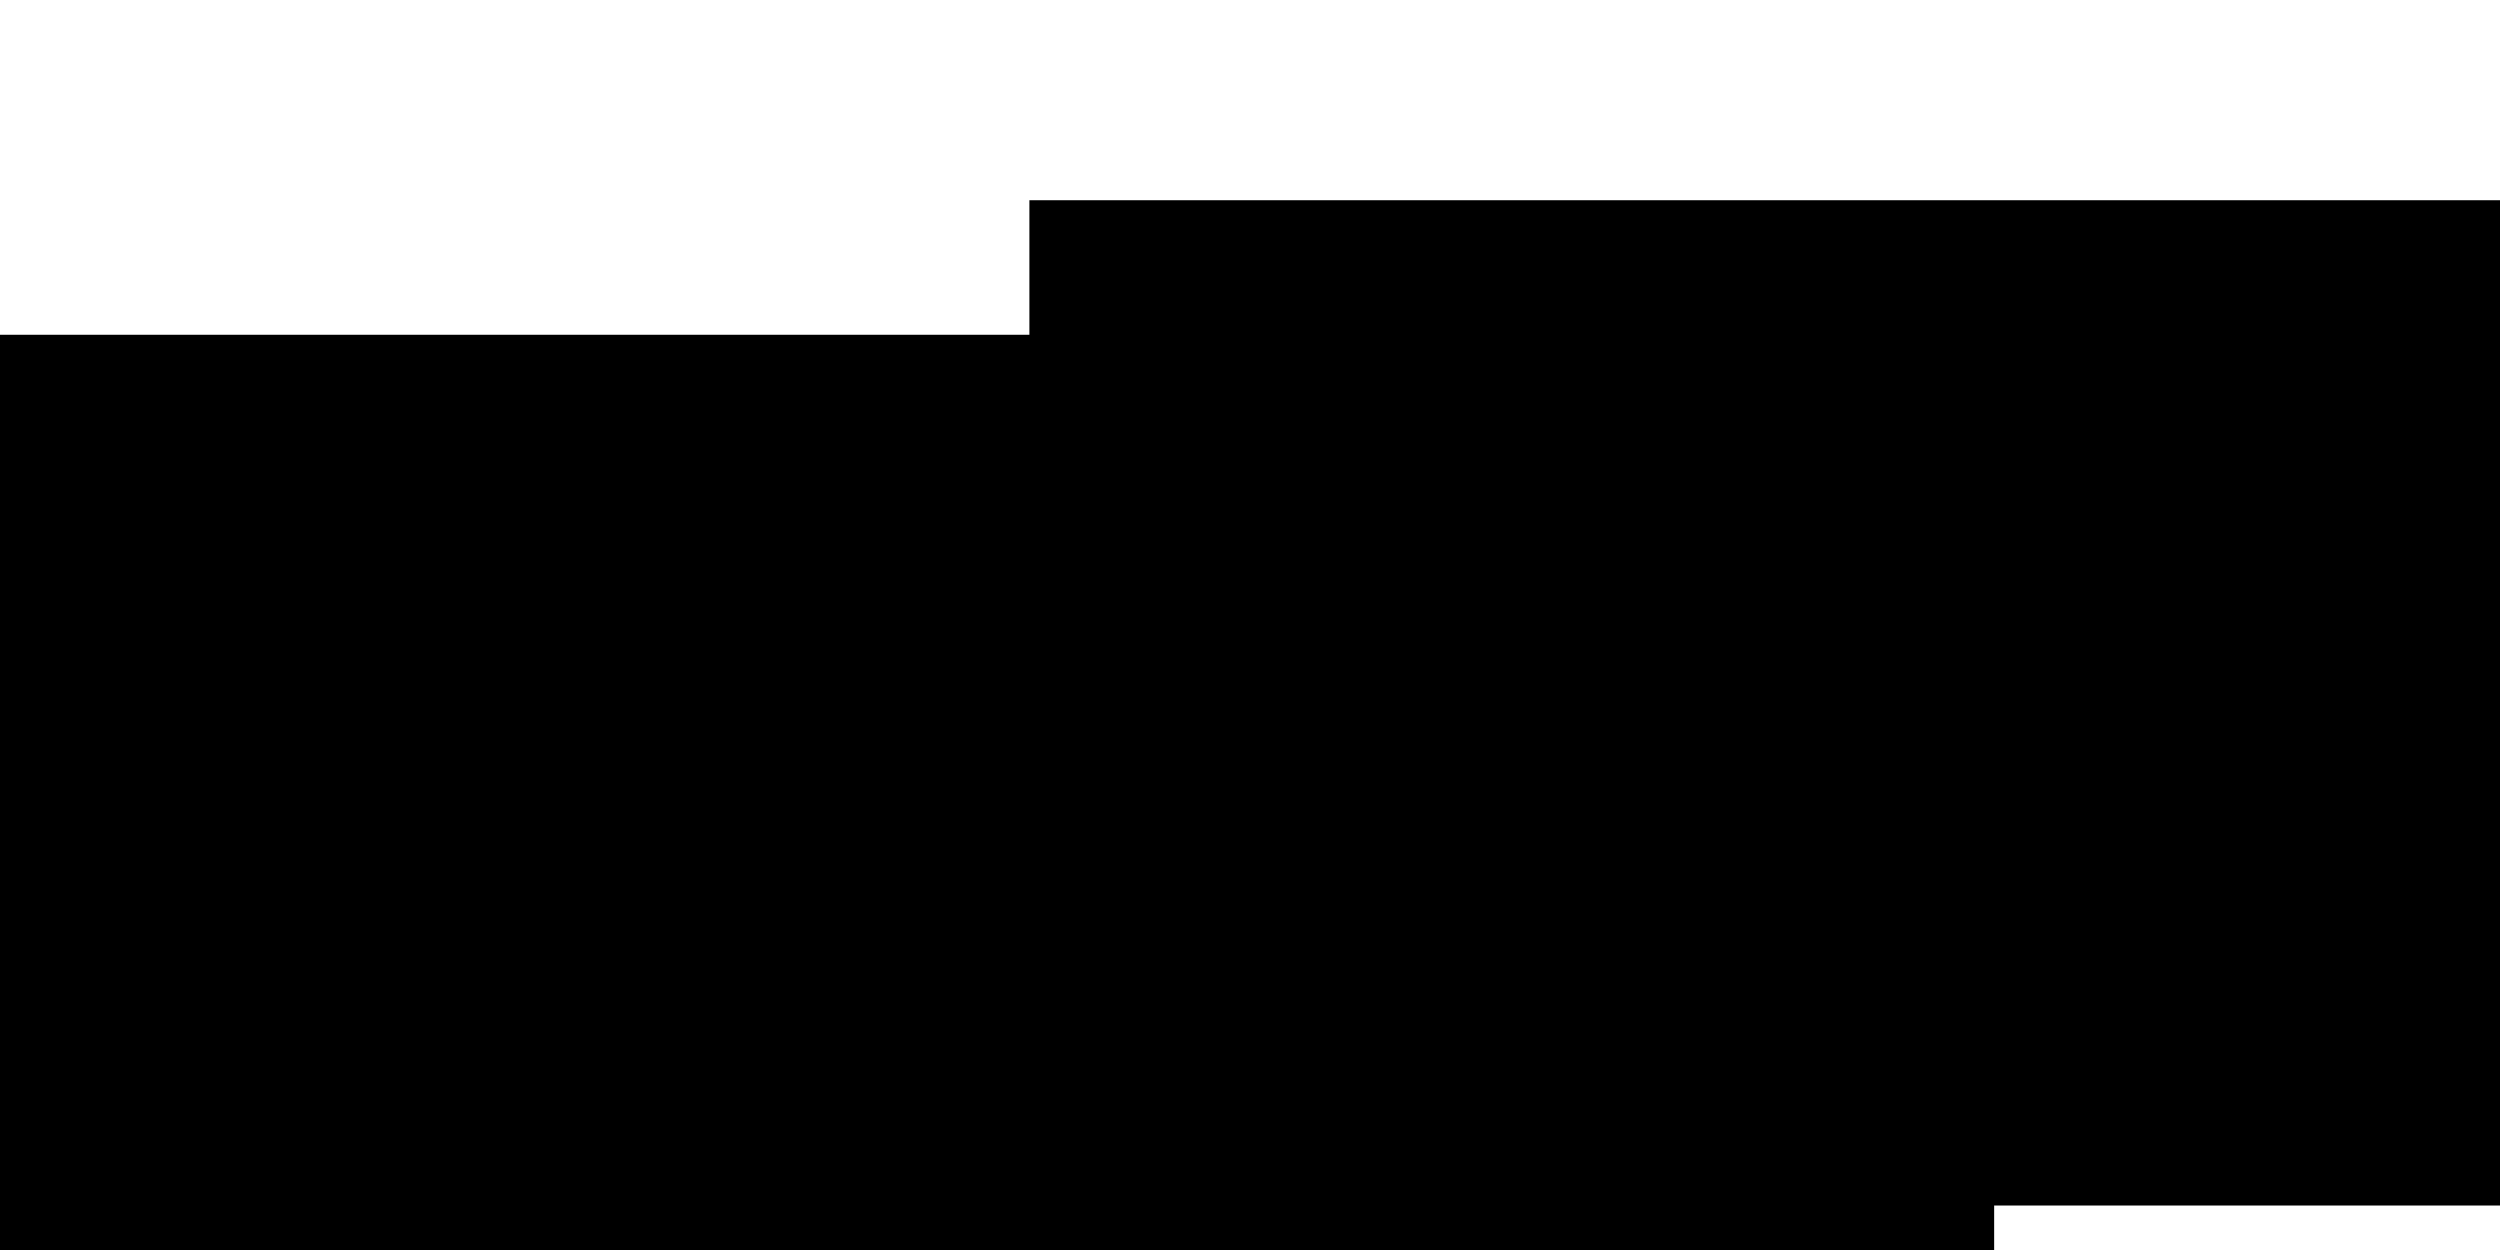 <?xml version="1.0" encoding="UTF-8" standalone="no"?>
<!-- Created with Inkscape (http://www.inkscape.org/) -->

<svg
   width="1280"
   height="640"
   viewBox="0 0 338.667 169.333"
   version="1.1"
   id="svg1"
   inkscape:export-filename="repo-card.png"
   inkscape:export-xdpi="95.999992"
   inkscape:export-ydpi="95.999992"
   inkscape:version="1.3.2 (091e20e, 2023-11-25, custom)"
   sodipodi:docname="repo-card.svg"
   xmlns:inkscape="http://www.inkscape.org/namespaces/inkscape"
   xmlns:sodipodi="http://sodipodi.sourceforge.net/DTD/sodipodi-0.dtd"
   xmlns="http://www.w3.org/2000/svg"
   xmlns:svg="http://www.w3.org/2000/svg">
  <sodipodi:namedview
     id="namedview1"
     pagecolor="#505050"
     bordercolor="#eeeeee"
     borderopacity="1"
     inkscape:showpageshadow="0"
     inkscape:pageopacity="0"
     inkscape:pagecheckerboard="0"
     inkscape:deskcolor="#d1d1d1"
     inkscape:document-units="px"
     showguides="true"
     inkscape:zoom="1.5990811"
     inkscape:cx="615.35341"
     inkscape:cy="333.62911"
     inkscape:window-width="3840"
     inkscape:window-height="2054"
     inkscape:window-x="2149"
     inkscape:window-y="-11"
     inkscape:window-maximized="1"
     inkscape:current-layer="layer1">
    <sodipodi:guide
       position="10.583,104.142"
       orientation="-1,0"
       id="guide7"
       inkscape:locked="false"
       inkscape:label=""
       inkscape:color="rgb(0,134,229)" />
    <sodipodi:guide
       position="328.083,-40.966"
       orientation="-1,0"
       id="guide8"
       inkscape:locked="false"
       inkscape:label=""
       inkscape:color="rgb(0,134,229)" />
    <sodipodi:guide
       position="-10.093,158.75"
       orientation="0,1"
       id="guide9"
       inkscape:locked="false"
       inkscape:label=""
       inkscape:color="rgb(0,134,229)" />
    <sodipodi:guide
       position="-8.935,10.583"
       orientation="0,1"
       id="guide10"
       inkscape:locked="false"
       inkscape:label=""
       inkscape:color="rgb(0,134,229)" />
    <sodipodi:guide
       position="-47.156,84.667"
       orientation="0,1"
       id="guide11"
       inkscape:locked="false"
       inkscape:label=""
       inkscape:color="rgb(0,134,229)" />
    <sodipodi:guide
       position="142.295,-28.06"
       orientation="1,0"
       id="guide12"
       inkscape:locked="false" />
  </sodipodi:namedview>
  <defs
     id="defs1" />
  <g
     inkscape:label="Layer 1"
     inkscape:groupmode="layer"
     id="layer1">
    <rect
       style="fill:#ffffff;stroke-width:12.26;stroke-linecap:round"
       id="rect11"
       width="338.667"
       height="169.333"
       x="0"
       y="0"
       inkscape:label="Background" />
    <flowRoot
       xml:space="preserve"
       transform="matrix(0.334,0,0,0.334,96.422,-26.764)"
       style="font-size:40px;line-height:1.25;font-family:sans-serif;letter-spacing:0px;word-spacing:0px"
       id="flowRoot1"
       inkscape:label="Figgle"><flowRegion
         id="flowRegion1"><rect
           id="rect1"
           width="812.967"
           height="407.734"
           x="128.824"
           y="161.343"
           style="stroke-width:1" /></flowRegion><flowPara
         id="flowPara1"
         style="font-style:normal;font-variant:normal;font-weight:normal;font-stretch:normal;font-size:40px;font-family:'Cascadia Mono';-inkscape-font-specification:'Cascadia Mono, Normal';font-variant-ligatures:normal;font-variant-caps:normal;font-variant-numeric:normal;font-variant-east-asian:normal"> _____ _         _     </flowPara><flowPara
         id="flowPara2"
         style="font-style:normal;font-variant:normal;font-weight:normal;font-stretch:normal;font-size:40px;font-family:'Cascadia Mono';-inkscape-font-specification:'Cascadia Mono, Normal';font-variant-ligatures:normal;font-variant-caps:normal;font-variant-numeric:normal;font-variant-east-asian:normal">|   __|_|___ ___| |___ </flowPara><flowPara
         id="flowPara3"
         style="font-style:normal;font-variant:normal;font-weight:normal;font-stretch:normal;font-size:40px;font-family:'Cascadia Mono';-inkscape-font-specification:'Cascadia Mono, Normal';font-variant-ligatures:normal;font-variant-caps:normal;font-variant-numeric:normal;font-variant-east-asian:normal">|   __| | . | . | | -_|</flowPara><flowPara
         id="flowPara4"
         style="font-style:normal;font-variant:normal;font-weight:normal;font-stretch:normal;font-size:40px;font-family:'Cascadia Mono';-inkscape-font-specification:'Cascadia Mono, Normal';font-variant-ligatures:normal;font-variant-caps:normal;font-variant-numeric:normal;font-variant-east-asian:normal">|__|  |_|_  |_  |_|___|</flowPara><flowPara
         id="flowPara5"
         style="font-style:normal;font-variant:normal;font-weight:normal;font-stretch:normal;font-size:40px;font-family:'Cascadia Mono';-inkscape-font-specification:'Cascadia Mono, Normal';font-variant-ligatures:normal;font-variant-caps:normal;font-variant-numeric:normal;font-variant-east-asian:normal">        |___|___|    </flowPara></flowRoot>
    <flowRoot
       xml:space="preserve"
       style="font-size:40px;line-height:1.25;font-family:sans-serif;letter-spacing:0px;word-spacing:0px"
       id="flowRoot5"
       inkscape:label="Title"
       transform="matrix(0.265,0,0,0.265,0,16.681)"><flowRegion
         id="flowRegion5"><rect
           id="rect5"
           width="689.146"
           height="145.083"
           x="533.431"
           y="390.849" /></flowRegion><flowPara
         id="flowPara7"
         style="font-style:normal;font-variant:normal;font-weight:normal;font-stretch:normal;font-size:40px;font-family:'Cascadia Mono';-inkscape-font-specification:'Cascadia Mono, Normal';font-variant-ligatures:normal;font-variant-caps:normal;font-variant-numeric:normal;font-variant-east-asian:normal">.NET ASCII Banner Generation</flowPara></flowRoot>
    <flowRoot
       xml:space="preserve"
       id="flowRoot4485"
       style="font-style:normal;font-variant:normal;font-weight:bold;font-stretch:normal;font-size:40px;line-height:125%;font-family:Verdana;-inkscape-font-specification:'Verdana, Bold';font-variant-ligatures:normal;font-variant-caps:normal;font-variant-numeric:normal;font-variant-east-asian:normal;letter-spacing:0px;word-spacing:0px;fill:#000000;fill-opacity:1;stroke:none;stroke-width:1px;stroke-linecap:butt;stroke-linejoin:miter;stroke-opacity:1"
       transform="matrix(0.522,0,0,0.522,-137.018,33.594)"
       inkscape:label="Bunny"><flowRegion
         id="flowRegion4487"
         style="font-style:normal;font-variant:normal;font-weight:bold;font-stretch:normal;font-size:40px;font-family:Verdana;-inkscape-font-specification:'Verdana, Bold';font-variant-ligatures:normal;font-variant-caps:normal;font-variant-numeric:normal;font-variant-east-asian:normal"><rect
           id="rect4489"
           width="751.429"
           height="1077.143"
           x="28.571"
           y="22.52"
           style="-inkscape-font-specification:'Verdana, Bold';font-family:Verdana;font-weight:bold;font-style:normal;font-stretch:normal;font-variant:normal;font-size:40px;font-variant-ligatures:normal;font-variant-caps:normal;font-variant-numeric:normal;font-variant-east-asian:normal" /></flowRegion><flowPara
         id="flowPara4491"
         style="font-style:normal;font-variant:normal;font-weight:bold;font-stretch:normal;font-size:40px;font-family:Verdana;-inkscape-font-specification:'Verdana, Bold';font-variant-ligatures:normal;font-variant-caps:normal;font-variant-numeric:normal;font-variant-east-asian:normal;text-align:center;text-anchor:middle;fill:#ff00ff">(\_/)</flowPara><flowPara
         id="flowPara4493"
         style="font-style:normal;font-variant:normal;font-weight:bold;font-stretch:normal;font-size:40px;font-family:Verdana;-inkscape-font-specification:'Verdana, Bold';font-variant-ligatures:normal;font-variant-caps:normal;font-variant-numeric:normal;font-variant-east-asian:normal;text-align:center;text-anchor:middle;fill:#ff00ff">=( o.o )=</flowPara><flowPara
         id="flowPara4495"
         style="font-style:normal;font-variant:normal;font-weight:bold;font-stretch:normal;font-size:40px;font-family:Verdana;-inkscape-font-specification:'Verdana, Bold';font-variant-ligatures:normal;font-variant-caps:normal;font-variant-numeric:normal;font-variant-east-asian:normal;text-align:center;text-anchor:middle;fill:#ff00ff">(&quot;)_(&quot;)</flowPara></flowRoot>
  </g>
</svg>
